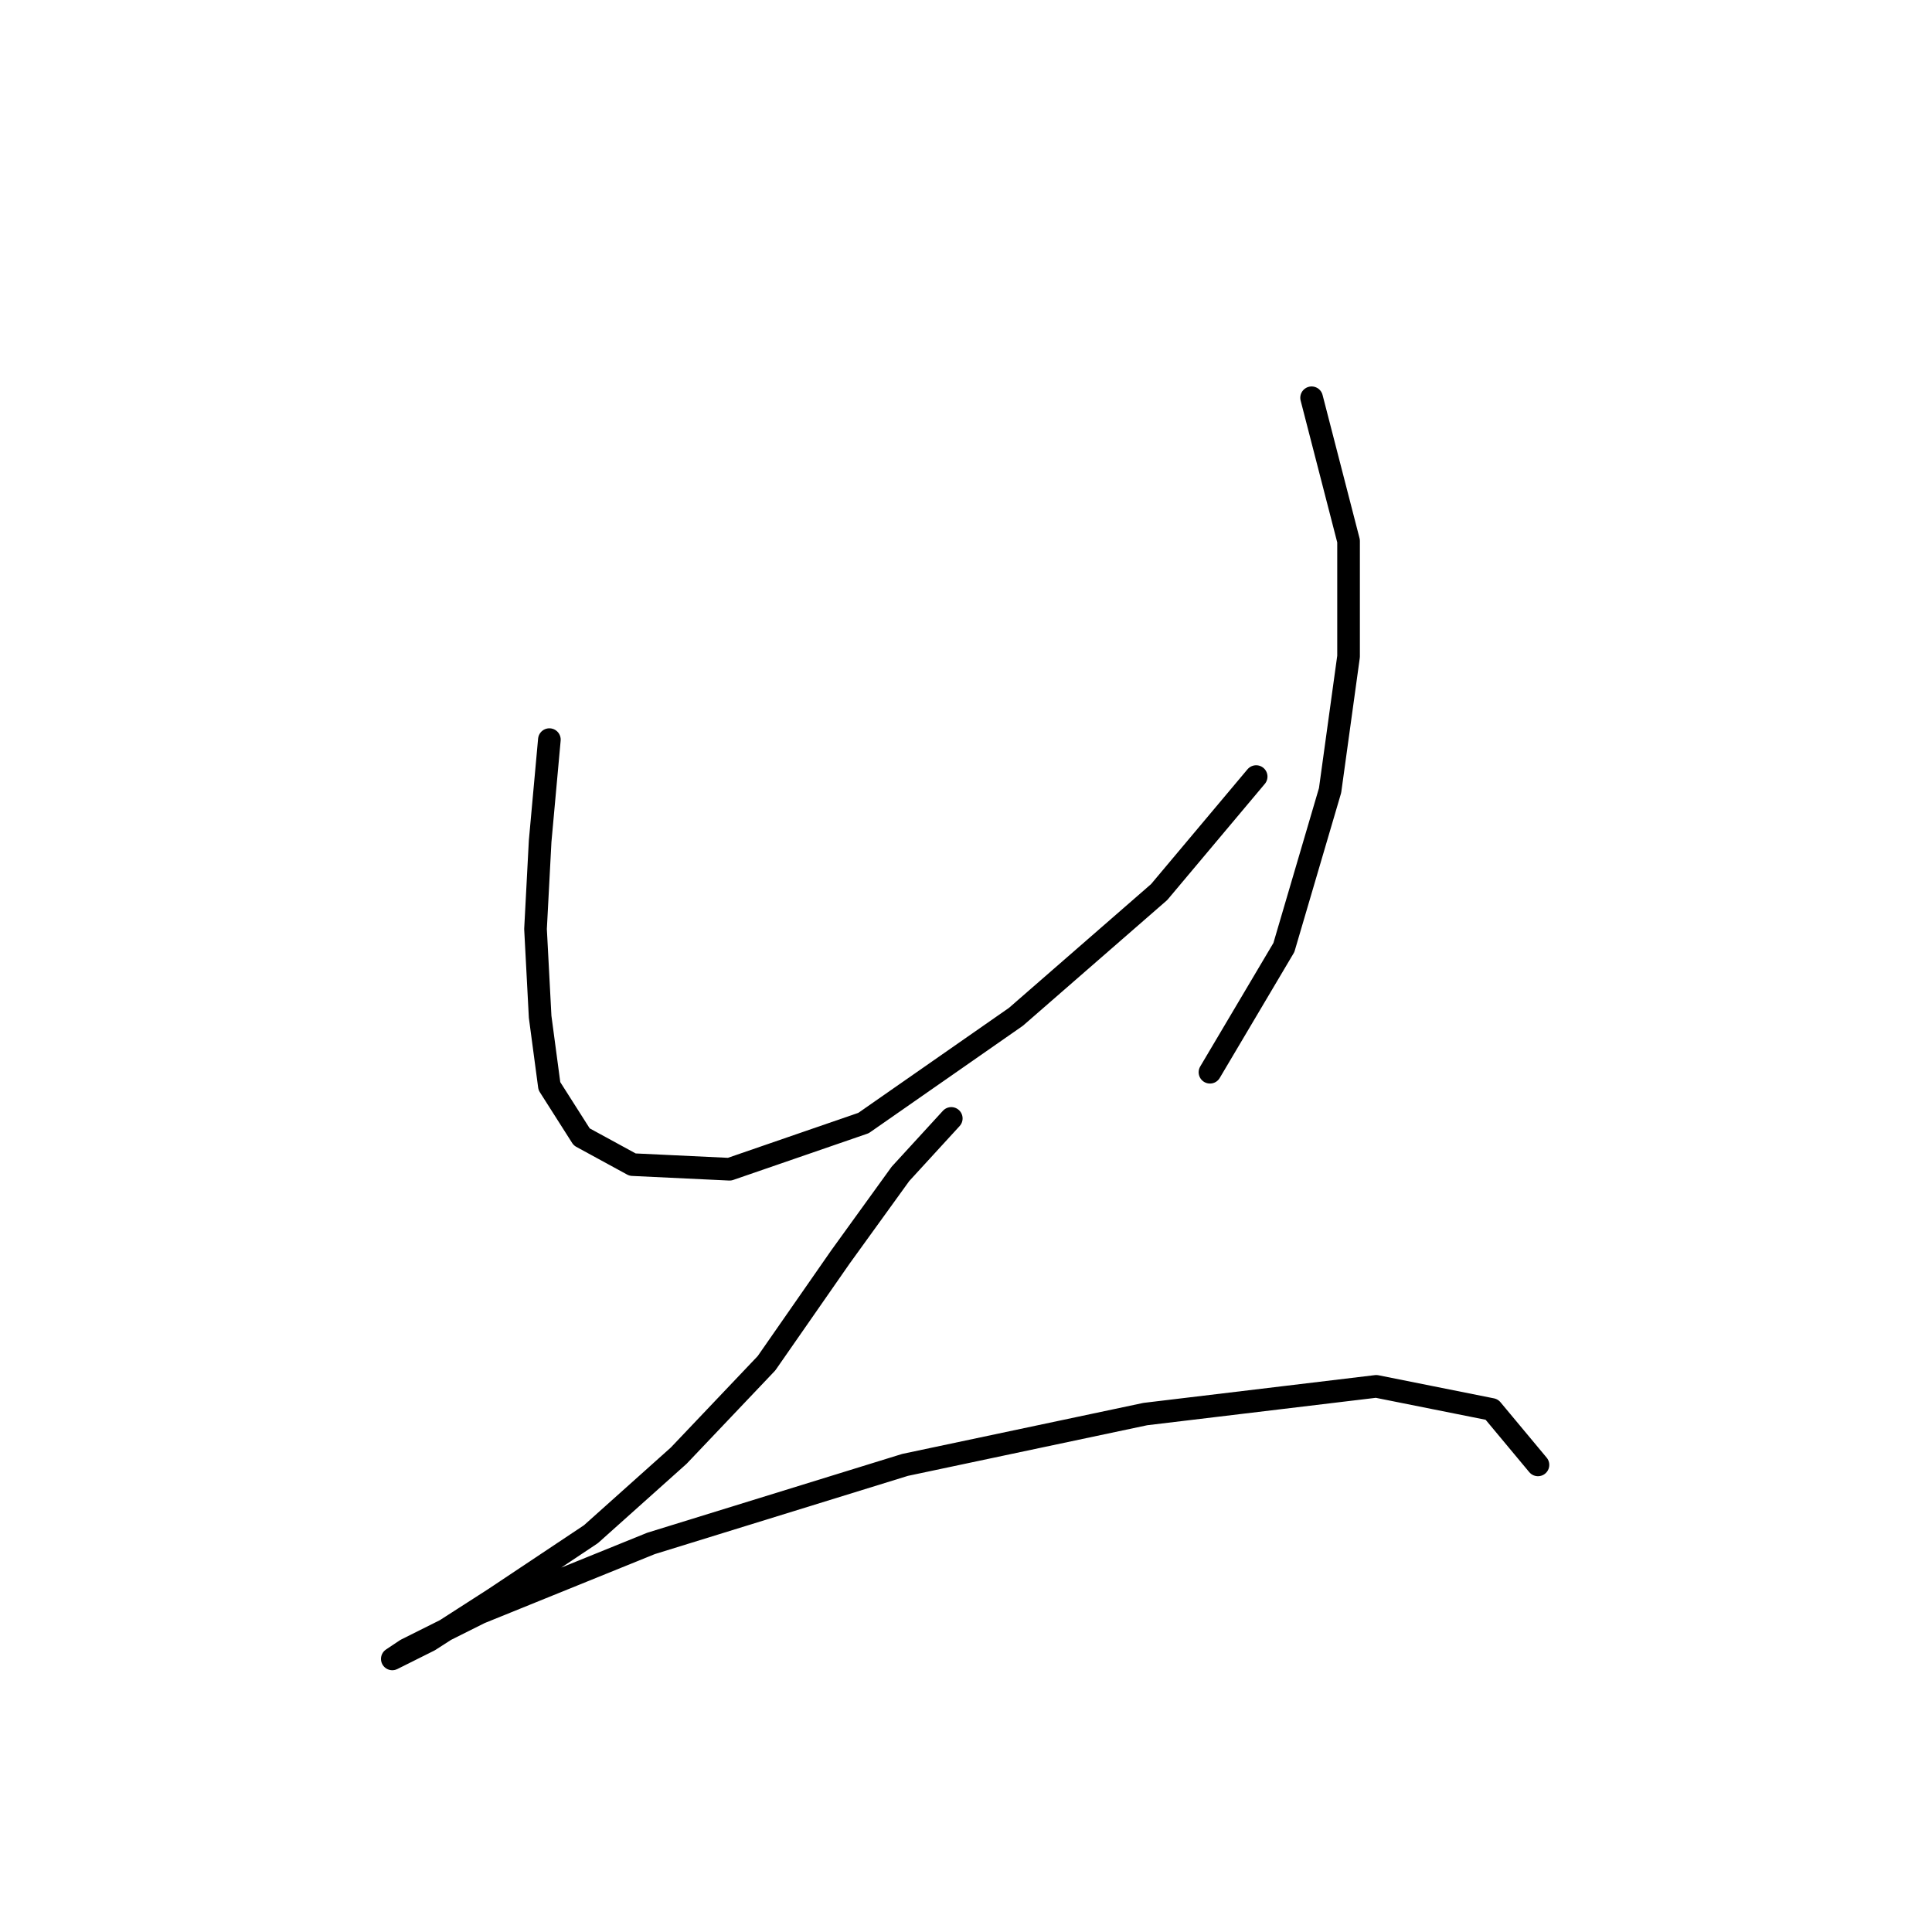 <?xml version="1.0" standalone="no"?>
    <svg width="256" height="256" xmlns="http://www.w3.org/2000/svg" version="1.1">
    <polyline stroke="black" stroke-width="3" stroke-linecap="round" fill="transparent" stroke-linejoin="round" points="72.795 98.004 71.571 111.47 70.959 123.1 71.571 134.731 72.795 143.912 77.08 150.646 83.813 154.318 96.668 154.93 114.419 148.809 134.619 134.731 153.594 118.204 166.448 102.901 166.448 102.901 " />
        <polyline stroke="black" stroke-width="3" stroke-linecap="round" fill="transparent" stroke-linejoin="round" points="173.794 52.707 178.691 71.683 178.691 86.986 176.242 104.737 170.121 125.549 160.327 142.076 160.327 142.076 " />
        <polyline stroke="black" stroke-width="3" stroke-linecap="round" fill="transparent" stroke-linejoin="round" points="126.049 148.197 119.316 155.543 111.358 166.561 101.564 180.639 89.934 192.881 78.304 203.287 65.45 211.857 56.88 217.366 51.983 219.814 53.82 218.59 63.613 213.693 86.262 204.512 119.928 194.106 151.758 187.372 182.363 183.7 197.666 186.76 203.787 194.106 203.787 194.106 " />
        </svg>